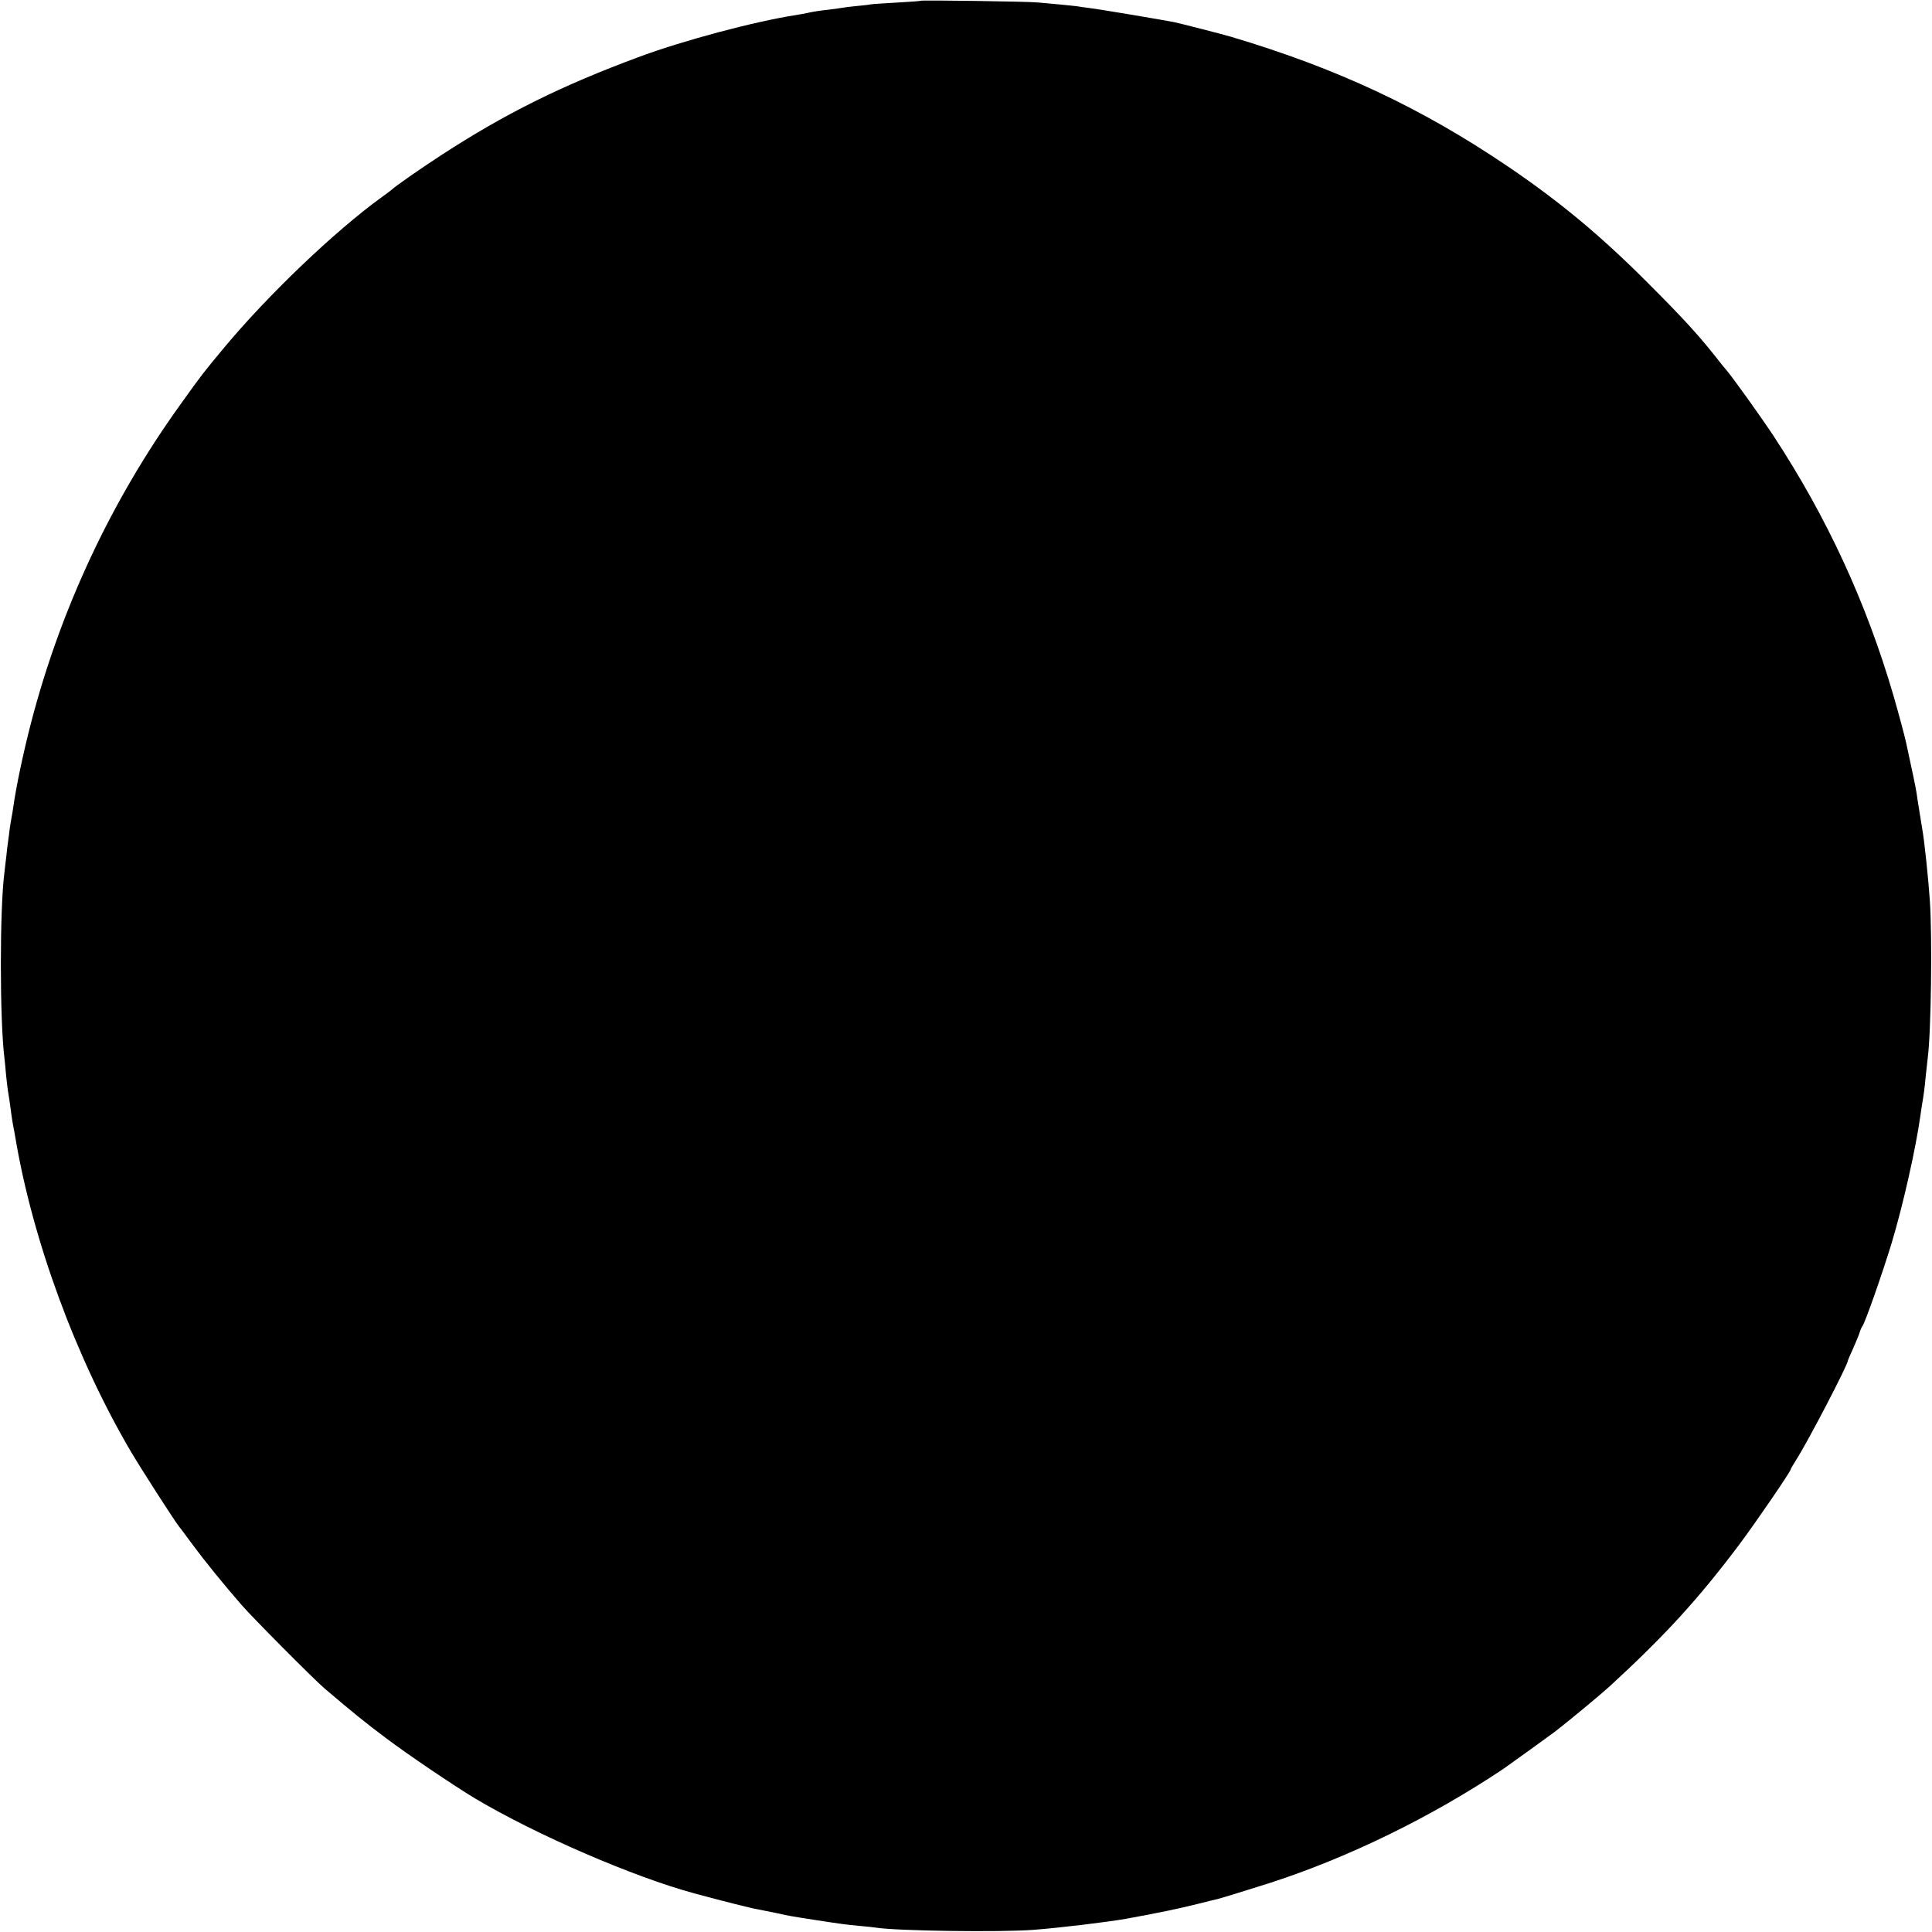<?xml version="1.0" standalone="no"?>
<!DOCTYPE svg PUBLIC "-//W3C//DTD SVG 20010904//EN"
 "http://www.w3.org/TR/2001/REC-SVG-20010904/DTD/svg10.dtd">
<svg version="1.0" xmlns="http://www.w3.org/2000/svg"
 width="1080pt" height="1080pt" viewBox="0 0 1080 1080"
 preserveAspectRatio="xMidYMid meet">
<g transform="translate(0,1080) scale(0.1,-0.1)"
fill="#000000" stroke="none">
<path d="M5149 10796 c-2 -2 -60 -6 -129 -10 -69 -4 -137 -8 -150 -10 -14 -3
-52 -7 -85 -10 -33 -3 -69 -8 -80 -10 -11 -2 -47 -7 -80 -11 -33 -3 -78 -10
-100 -15 -22 -5 -56 -11 -75 -14 -233 -36 -637 -144 -883 -236 -431 -160 -745
-316 -1100 -547 -117 -76 -263 -178 -277 -193 -3 -3 -30 -24 -60 -45 -258
-187 -631 -543 -876 -837 -114 -137 -128 -154 -249 -324 -382 -532 -664 -1133
-830 -1769 -44 -168 -85 -363 -101 -478 -2 -15 -6 -39 -9 -55 -3 -15 -8 -45
-11 -67 -2 -22 -7 -53 -9 -70 -3 -16 -7 -55 -10 -85 -4 -30 -8 -68 -10 -85
-27 -204 -27 -824 0 -1042 2 -16 6 -57 9 -93 4 -36 8 -75 10 -85 4 -22 14 -89
21 -145 3 -19 7 -46 10 -60 3 -14 8 -41 11 -60 97 -577 341 -1238 649 -1760
57 -96 240 -381 267 -415 5 -5 38 -50 75 -100 68 -92 171 -219 272 -335 56
-66 412 -424 467 -470 166 -141 227 -190 339 -274 127 -96 381 -267 500 -339
341 -203 888 -440 1230 -532 143 -39 322 -84 350 -88 17 -3 62 -12 100 -20 76
-17 81 -18 230 -41 143 -22 166 -25 242 -32 37 -3 79 -8 93 -10 118 -18 687
-26 875 -12 146 11 412 43 520 62 191 35 283 54 400 83 55 14 105 26 110 27
24 6 171 51 296 91 441 143 902 369 1303 637 32 22 259 186 291 210 80 62 256
208 305 253 308 283 495 488 722 790 94 126 288 409 288 421 0 3 15 28 33 57
66 104 287 528 287 552 0 2 13 33 29 67 15 35 32 74 36 88 4 14 11 30 15 35
16 20 114 301 164 465 65 216 136 533 161 713 4 27 8 57 10 67 7 39 14 88 20
155 4 39 9 84 11 100 19 144 26 672 12 880 -9 128 -30 332 -43 404 -7 44 -27
164 -31 196 -5 33 -26 134 -58 280 -10 46 -40 157 -71 265 -152 521 -372 998
-672 1455 -73 110 -231 331 -267 372 -6 7 -16 18 -21 25 -124 159 -203 246
-420 463 -260 260 -485 447 -775 644 -486 329 -955 549 -1550 726 -48 14 -282
74 -315 81 -60 12 -428 74 -474 79 -30 4 -61 8 -70 10 -9 1 -52 6 -96 10 -44
4 -98 9 -120 11 -49 6 -652 14 -656 10z"/>
</g>
</svg>
